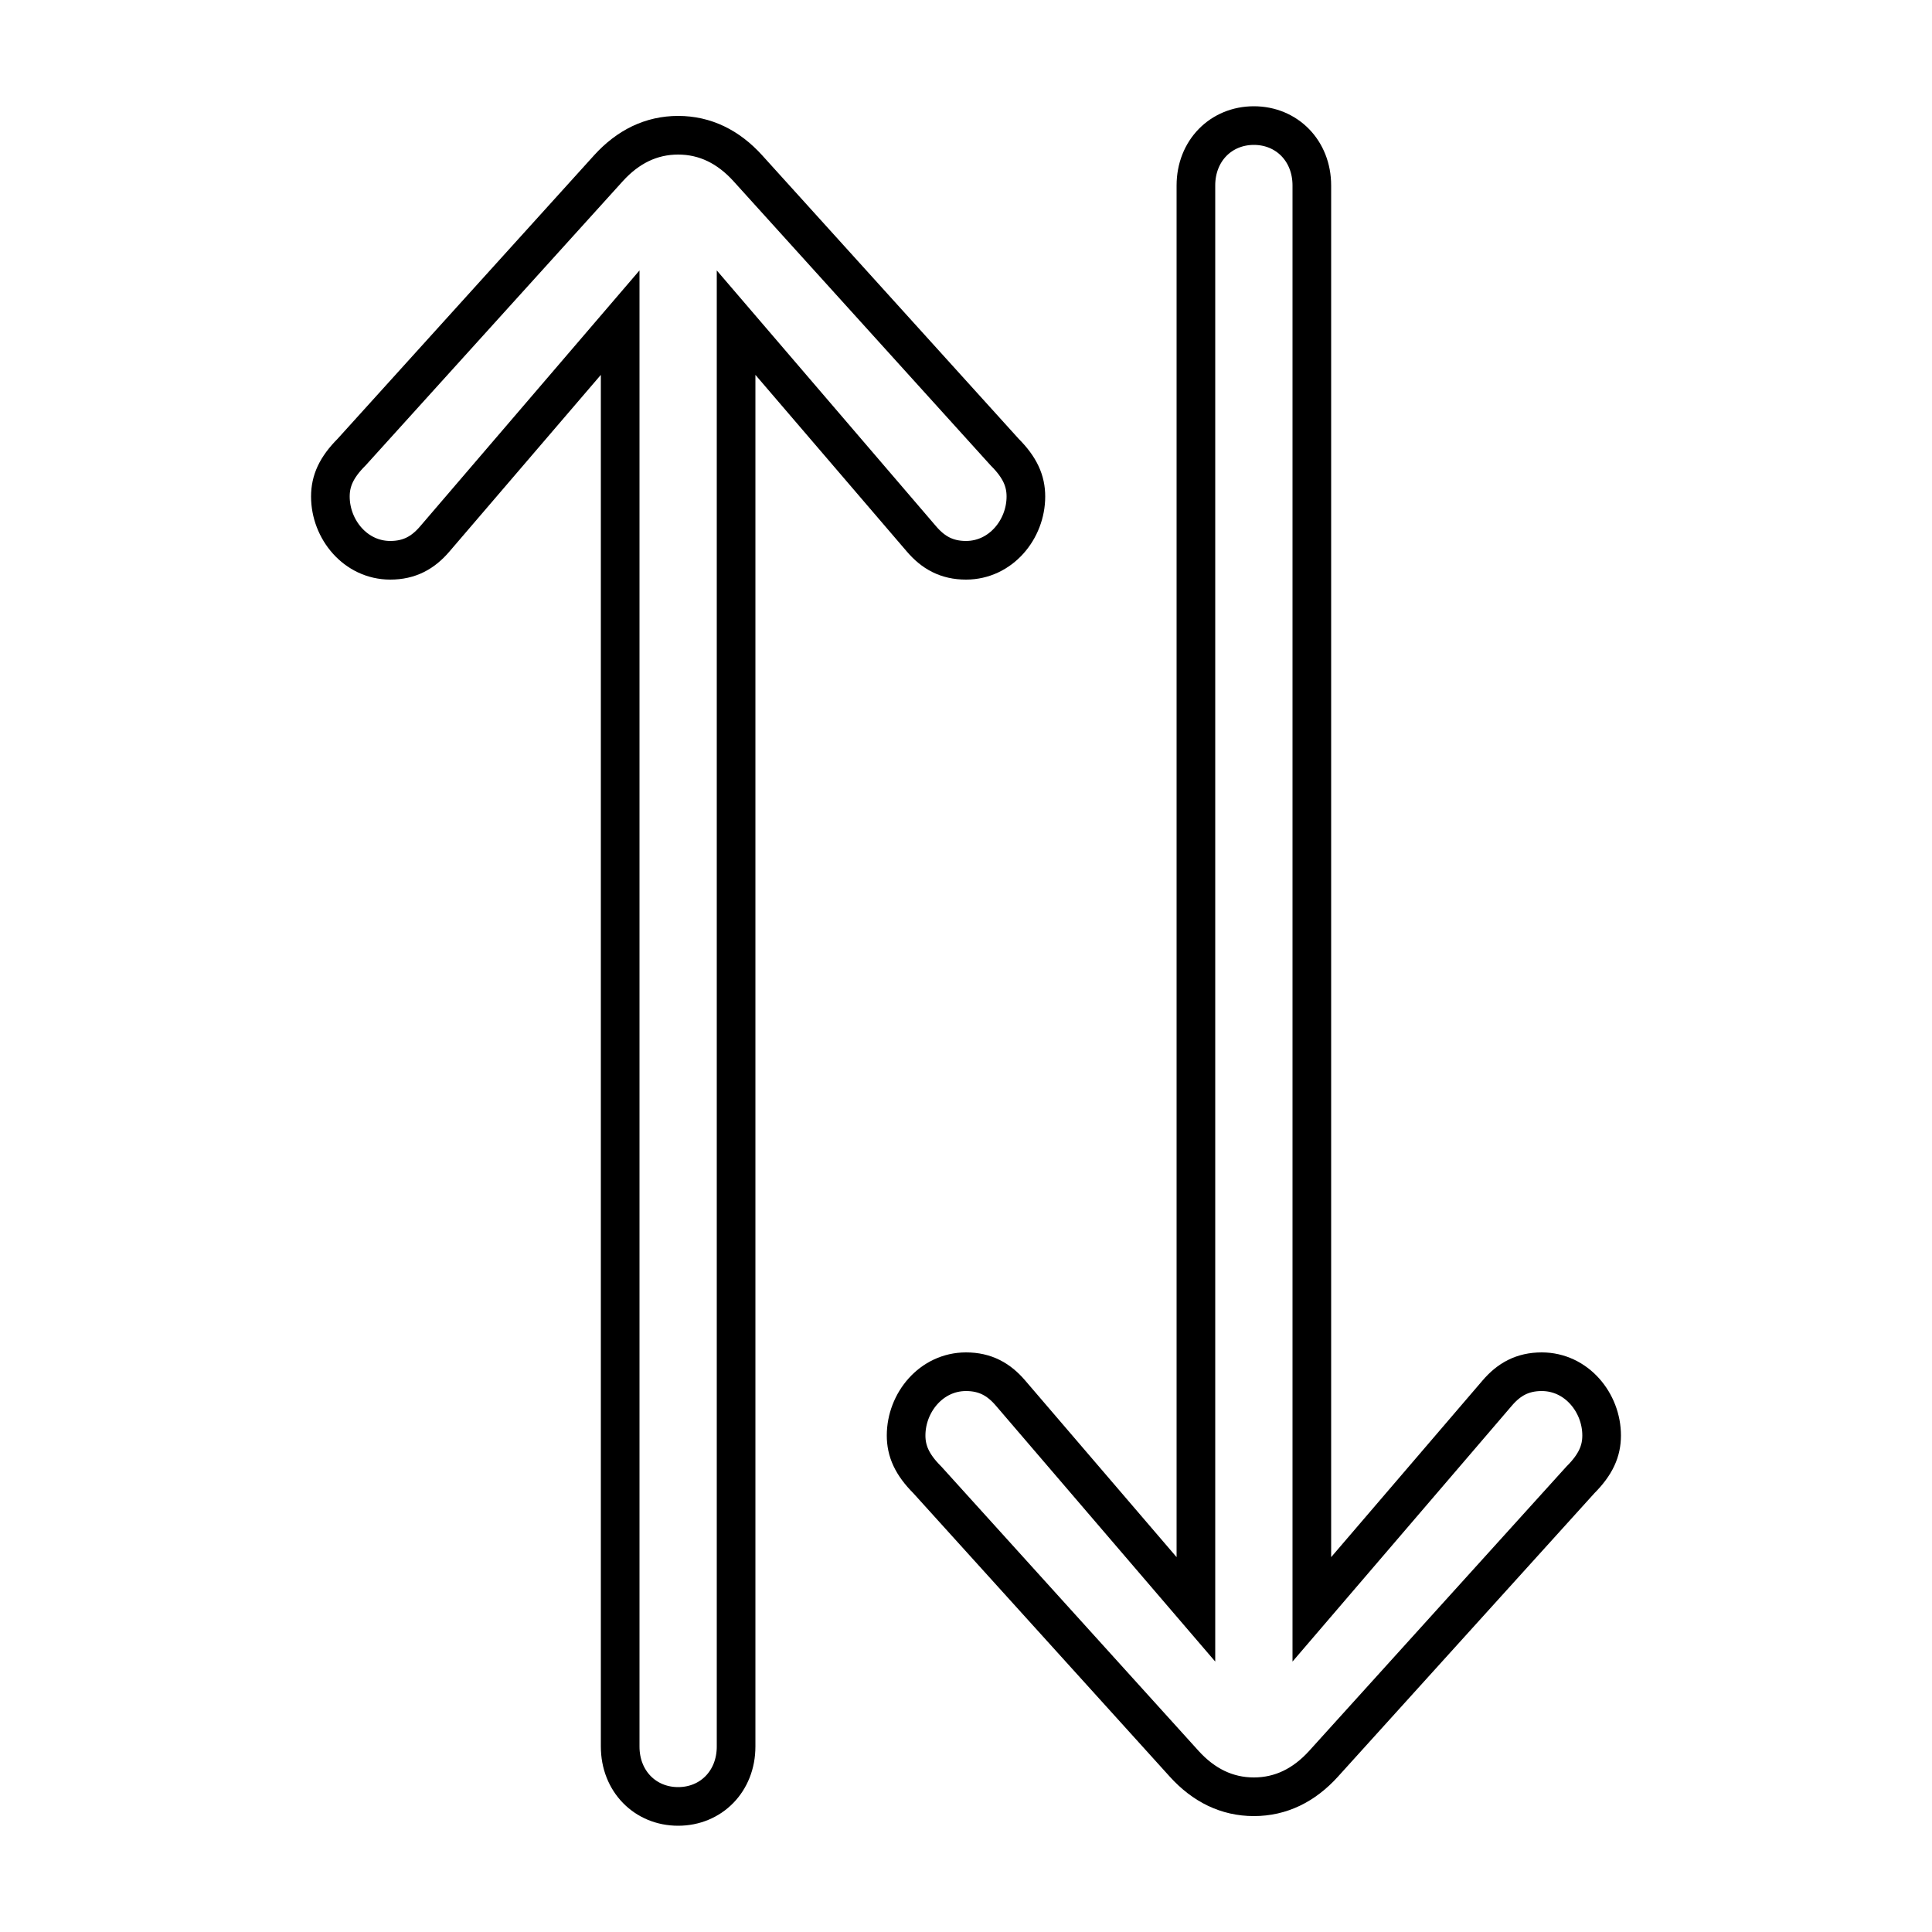 <?xml version='1.0' encoding='utf8'?>
<svg viewBox="0.0 -6.0 50.0 50.0" version="1.1" xmlns="http://www.w3.org/2000/svg">
<rect x="0.0" y="-6.0" width="50.0" height="50.0" fill="#808080" stroke="none"/>
<rect x="-1000" y="-1000" width="2000" height="2000" stroke="white" fill="white"/>
<g style="fill:white;stroke:#000000;  stroke-width:1">
<path d="M 33.95 -39.2 L 33.95 -2.35 L 38.75 -7.95 C 39.05 -8.3 39.4 -8.5 39.9 -8.5 C 40.8 -8.5 41.45 -7.7 41.45 -6.85 C 41.45 -6.45 41.3 -6.1 40.9 -5.7 L 34.25 1.65 C 33.75 2.2 33.15 2.5 32.45 2.5 C 31.75 2.5 31.15 2.2 30.65 1.65 L 24.0 -5.7 C 23.6 -6.1 23.45 -6.45 23.45 -6.85 C 23.45 -7.7 24.1 -8.5 25.0 -8.5 C 25.5 -8.5 25.85 -8.3 26.15 -7.95 L 30.95 -2.35 L 30.95 -39.2 C 30.95 -40.1 31.6 -40.75 32.45 -40.75 C 33.3 -40.75 33.95 -40.1 33.95 -39.2 Z M 23.85 -30.05 L 19.05 -35.65 L 19.05 1.2 C 19.05 2.1 18.4 2.75 17.55 2.75 C 16.7 2.75 16.05 2.1 16.05 1.2 L 16.05 -35.65 L 11.25 -30.05 C 10.95 -29.7 10.6 -29.5 10.1 -29.5 C 9.2 -29.5 8.55 -30.3 8.55 -31.15 C 8.55 -31.55 8.7 -31.9 9.1 -32.3 L 15.75 -39.65 C 16.25 -40.2 16.85 -40.5 17.55 -40.5 C 18.25 -40.5 18.85 -40.2 19.35 -39.65 L 26.0 -32.3 C 26.4 -31.9 26.55 -31.55 26.55 -31.15 C 26.55 -30.3 25.9 -29.5 25.0 -29.5 C 24.5 -29.5 24.15 -29.7 23.85 -30.05 Z" transform="translate(0.0 38.0)" />
</g>
</svg>